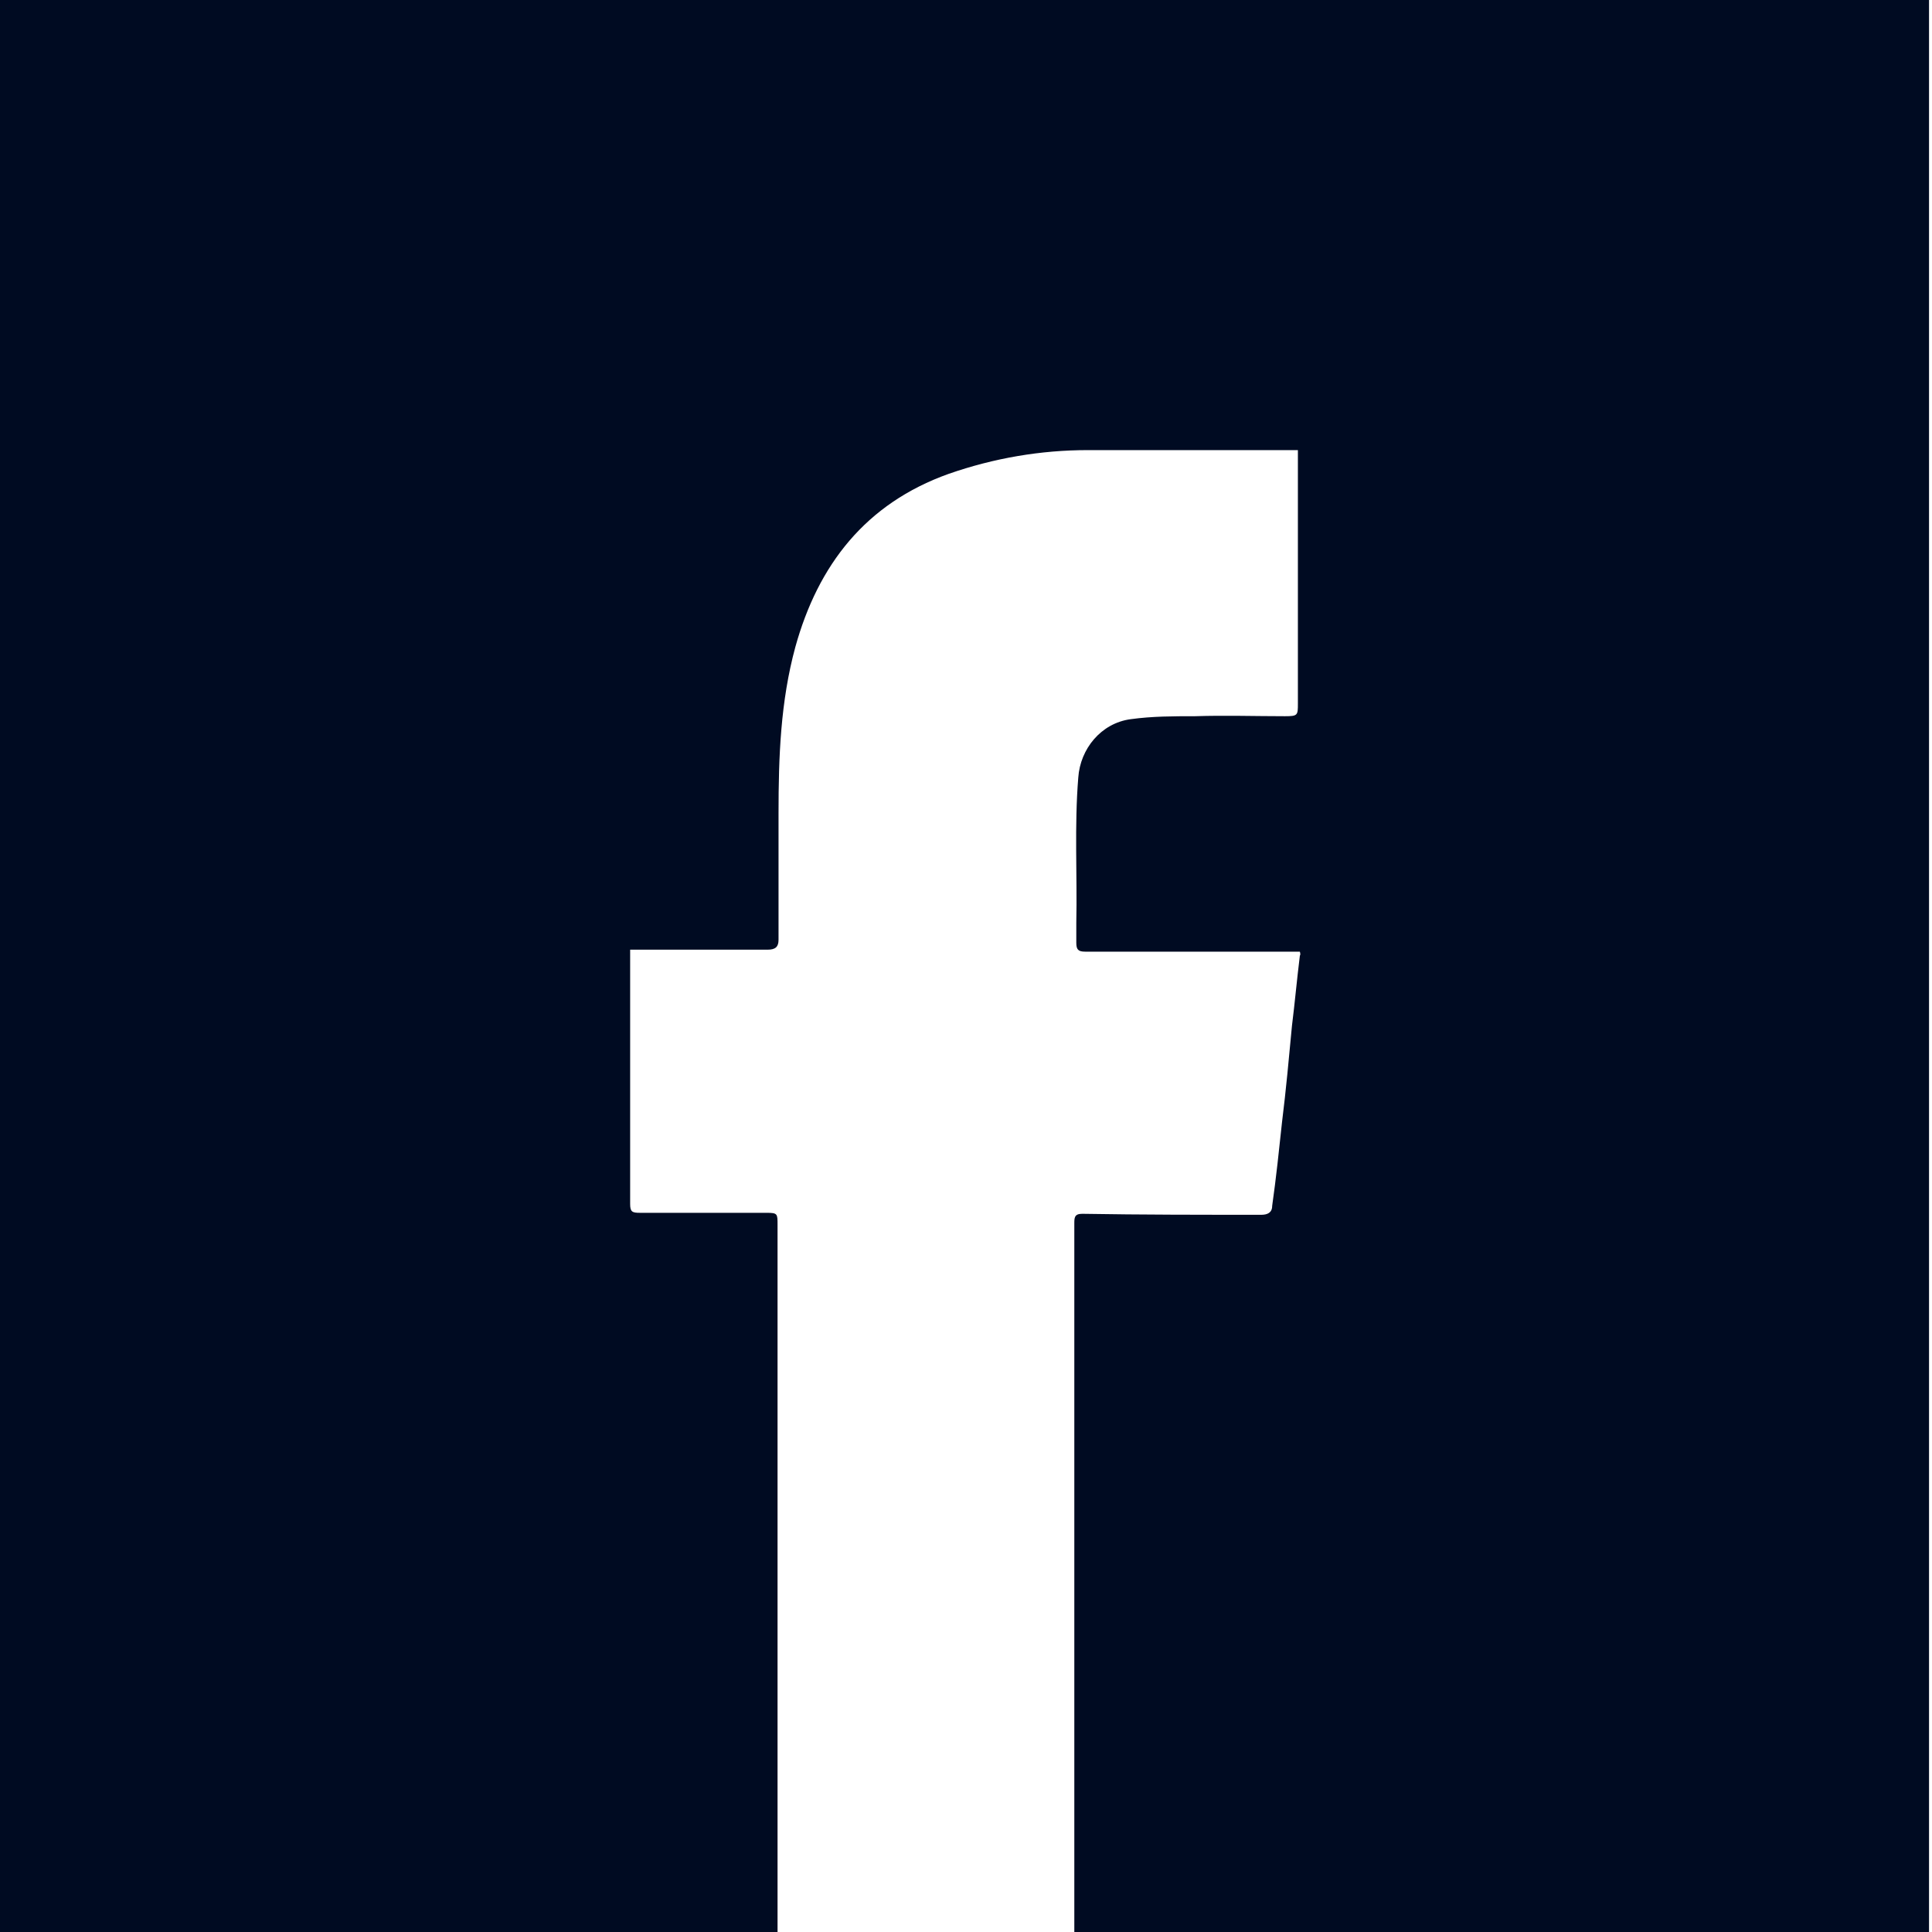 <?xml version="1.0" encoding="UTF-8"?>
<svg id="Layer_2" data-name="Layer 2" xmlns="http://www.w3.org/2000/svg" viewBox="0 0 19.53 19.53">
  <defs>
    <style>
      .cls-1 {
        fill: #000b22;
      }
    </style>
  </defs>
  <g id="Layer_1-2" data-name="Layer 1">
    <path class="cls-1" d="m0,0v19.53h7.86c0-1.25,0-2.5,0-3.75,0-1.13,0-2.27,0-3.4,0-.11,0-.12-.11-.12-.43,0-.85,0-1.28,0-.08,0-.1-.01-.1-.09,0-.83,0-1.65,0-2.48v-.09h.37c.34,0,.68,0,1.02,0,.08,0,.11-.03.11-.1,0-.43,0-.85,0-1.28,0-.57.02-1.13.17-1.68.23-.83.71-1.45,1.55-1.75.46-.16.93-.24,1.41-.24.68,0,1.36,0,2.04,0h.08v.1c0,.82,0,1.64,0,2.46,0,.12,0,.13-.13.13-.3,0-.61-.01-.91,0-.22,0-.43,0-.65.03-.3.04-.51.3-.53.59-.04.49-.01.98-.02,1.47,0,.07,0,.13,0,.2,0,.07.02.09.09.09.55,0,1.09,0,1.64,0h.53s.01.03,0,.04c-.03.24-.05.47-.08.71-.03.32-.06.65-.1.97-.03.28-.06.57-.1.85,0,.07-.05.09-.11.09-.6,0-1.21,0-1.81-.01-.08,0-.08.04-.08.1,0,.58,0,1.16,0,1.75,0,1.81,0,3.62,0,5.42h8.64V0H0Z"/>
  </g>
</svg>